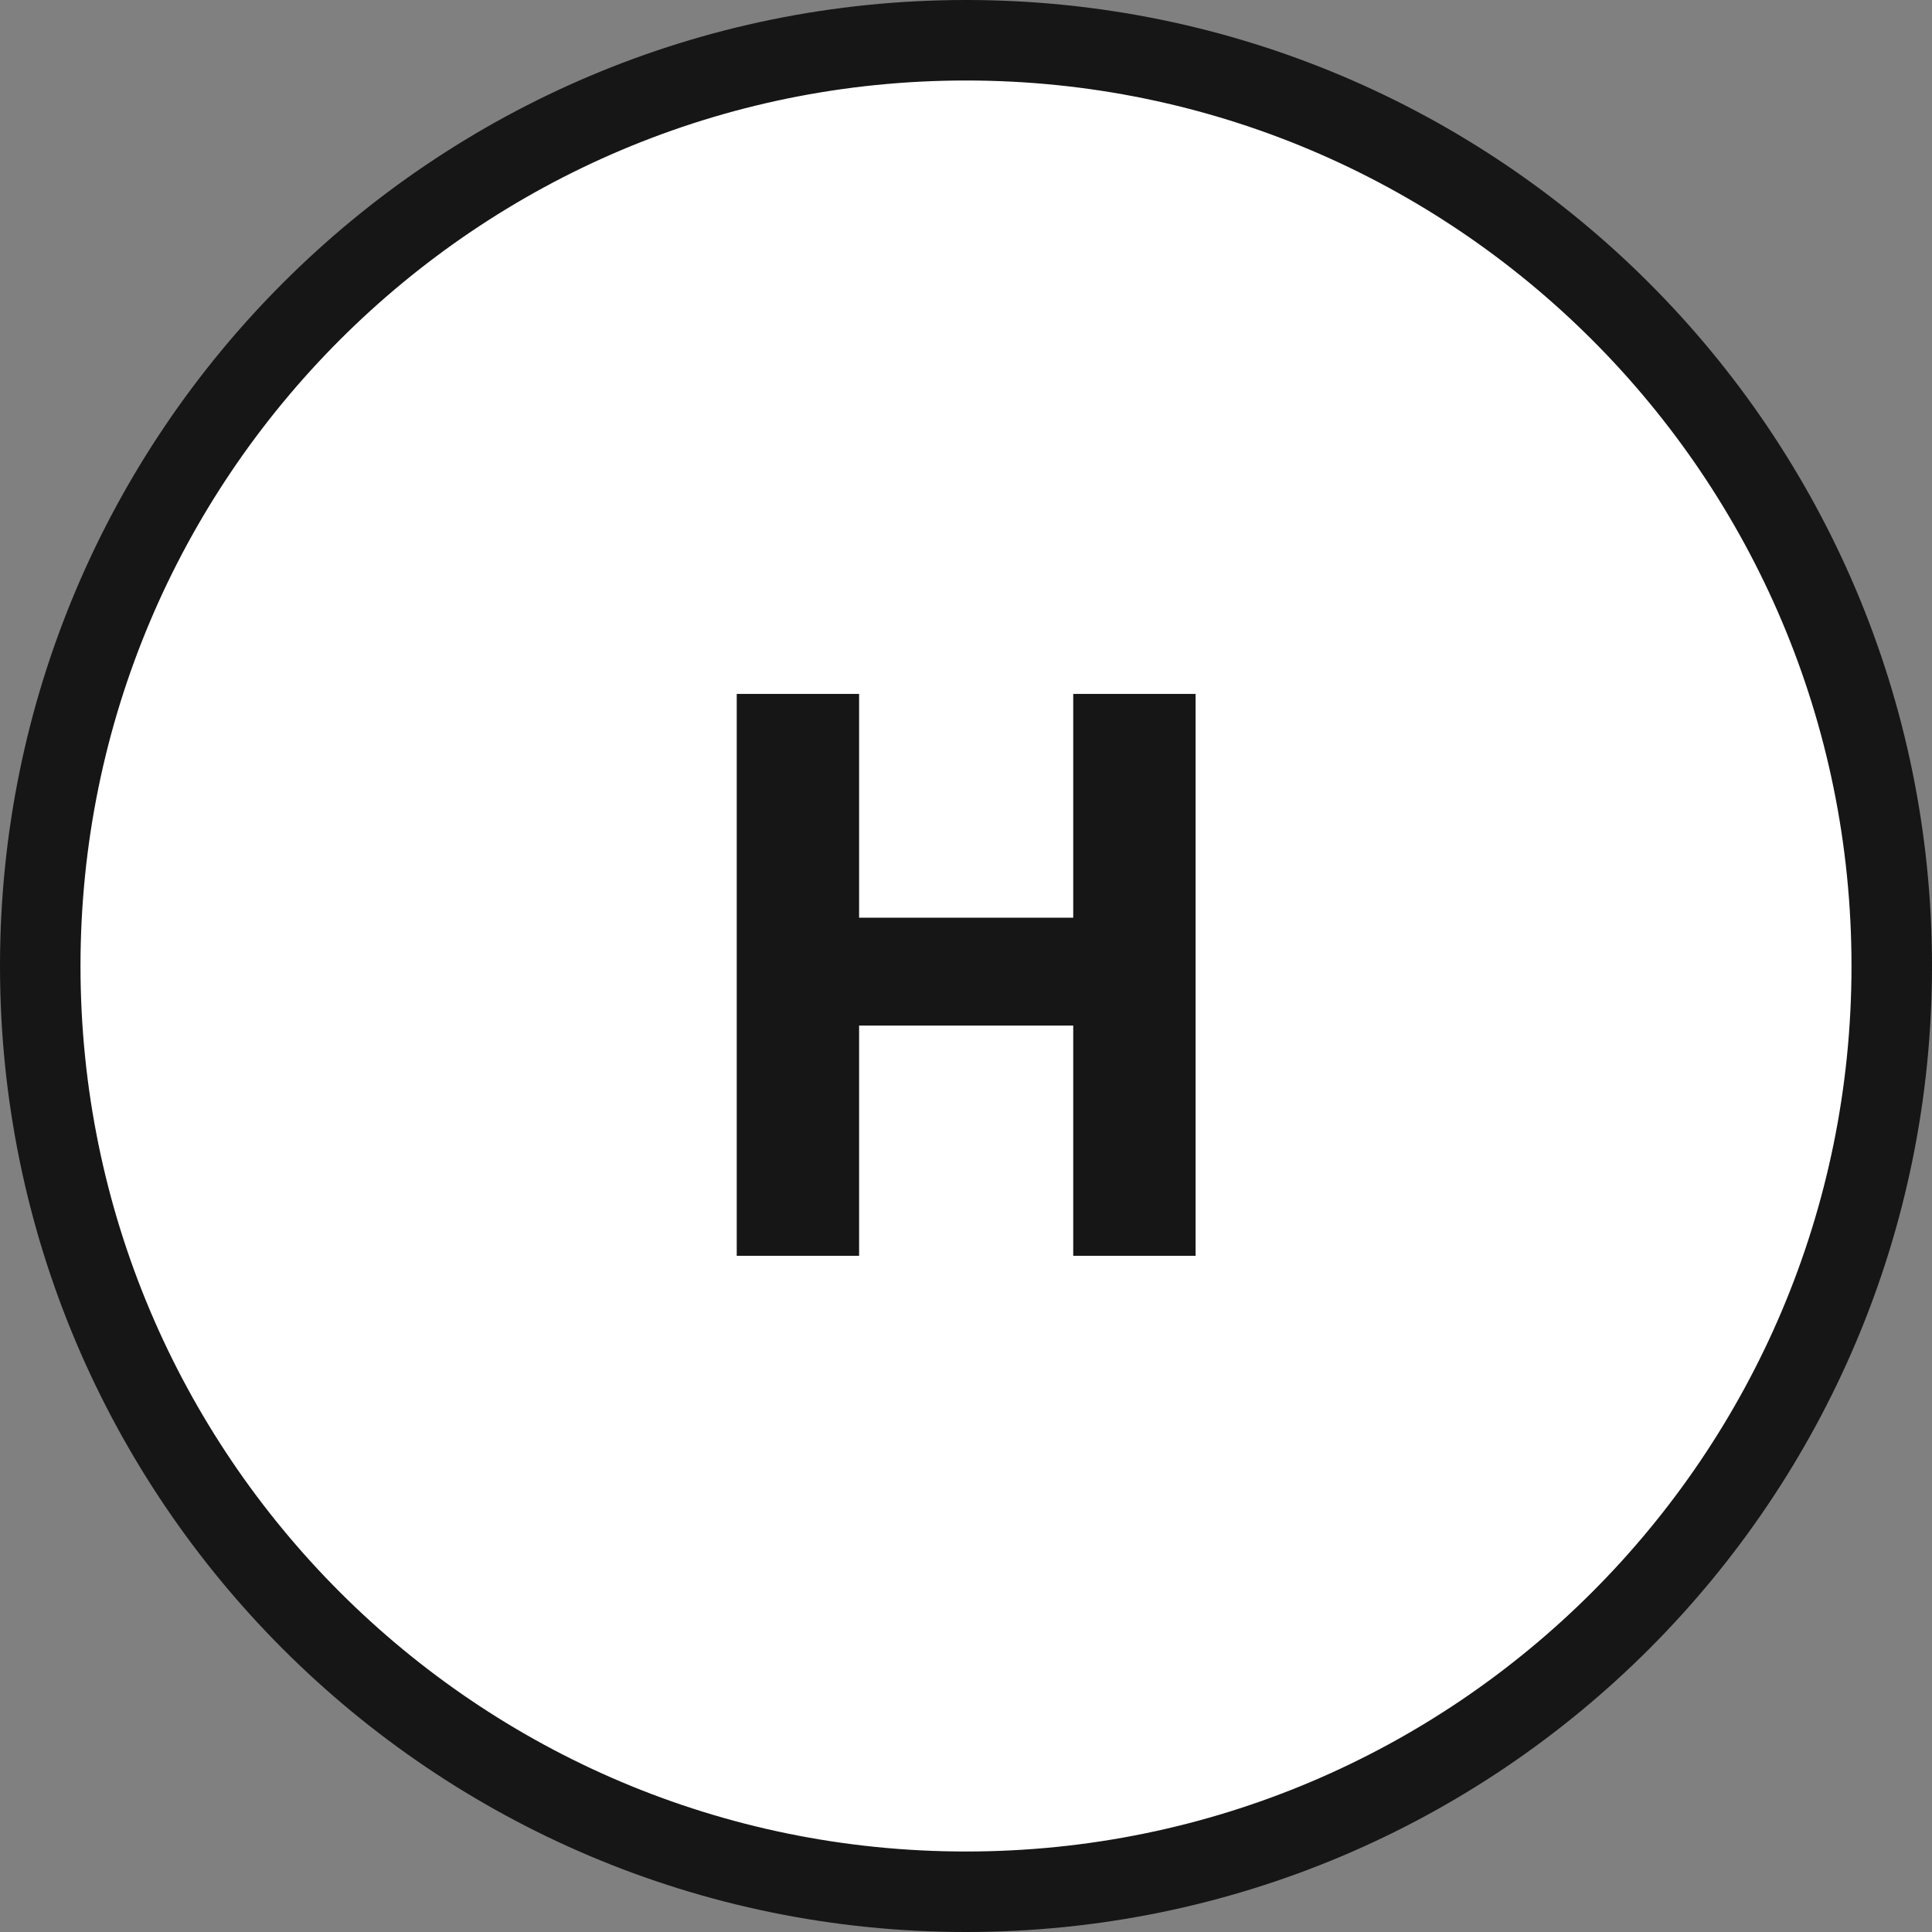 <svg width="24" height="24" viewBox="0 0 24 24" fill="none" xmlns="http://www.w3.org/2000/svg">
    <rect x="0" y="0" width="24" height="24" fill="#808080" stroke="none"/>
    <g clip-path="url(#clip0_50_5)">
        <path
            d="M12 23.5C18.351 23.5 23.5 18.351 23.5 12C23.5 5.649 18.351 0.5 12 0.5C5.649 0.5 0.5 5.649 0.5 12C0.5 18.351 5.649 23.5 12 23.5Z"
            fill="white" stroke="#161616" />
        <path d="M13.332 12.74H10.672V15.6H9.152V8.62H10.672V11.4H13.332V8.62H14.852V15.6H13.332V12.74Z"
            fill="#161616" />
    </g>
    <defs>
        <clipPath id="clip0_50_5">
            <rect width="24" height="24" fill="white" />
        </clipPath>
    </defs>
</svg>